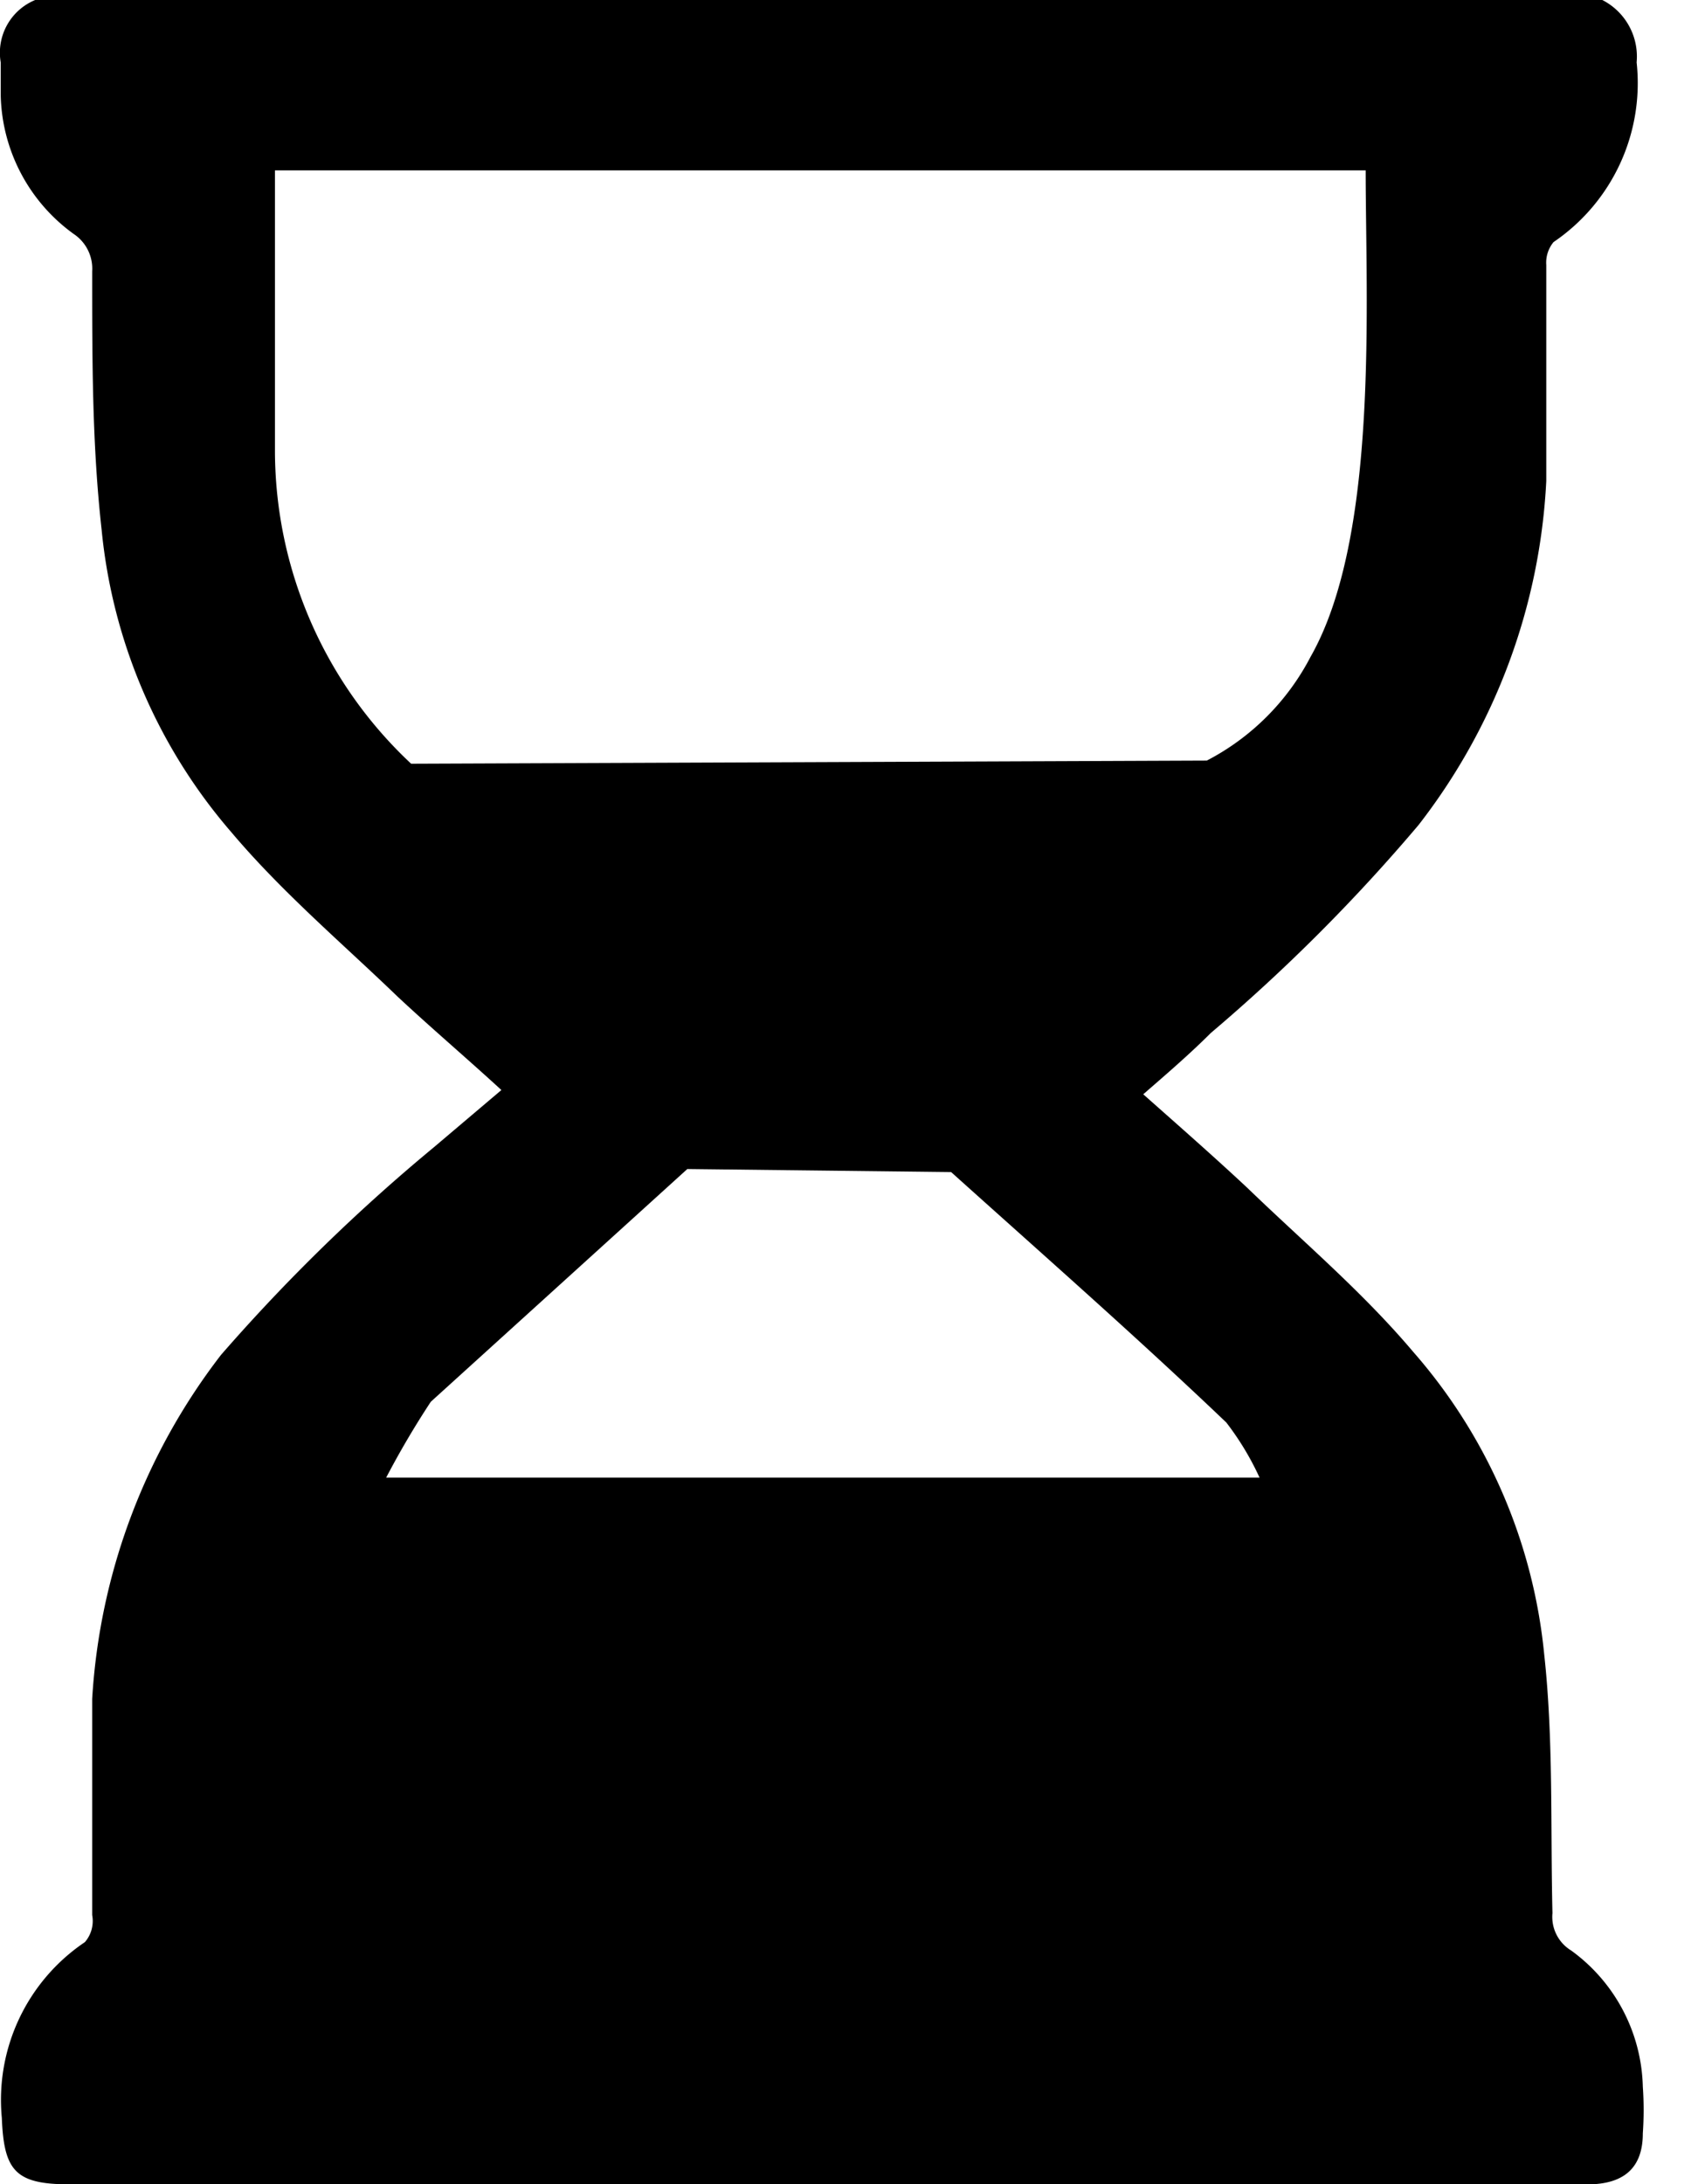 <svg width="14" height="18" viewBox="0 0 14 18" xmlns="http://www.w3.org/2000/svg"><path d="M13.211 0a.523.523 0 0 1 .283.514 1.583 1.583 0 0 1-.685 1.481.266.266 0 0 0-.06.189v1.78A5.025 5.025 0 0 1 11.695 6.8a14.632 14.632 0 0 1-1.712 1.713c-.171.171-.36.334-.557.505.3.266.583.514.857.77.462.446.95.857 1.37 1.354a4.436 4.436 0 0 1 1.079 2.492c.077.702.051 1.421.068 2.132a.324.324 0 0 0 .154.308 1.428 1.428 0 0 1 .591 1.122c.009.128.009.257 0 .385 0 .275-.145.411-.428.42H.572c-.445 0-.54-.111-.557-.548A1.567 1.567 0 0 1 .7 16.005a.266.266 0 0 0 .06-.223v-1.781a5.138 5.138 0 0 1 1.062-2.835 15.006 15.006 0 0 1 1.756-1.712l.556-.471c-.29-.266-.582-.514-.856-.77-.463-.446-.95-.857-1.37-1.354-.606-.7-.98-1.57-1.07-2.492C.76 3.665.76 2.99.76 2.235a.343.343 0 0 0-.154-.308 1.447 1.447 0 0 1-.6-1.14V.515A.47.47 0 0 1 .29 0h12.922ZM9.95 6.268c.367-.19.666-.49.856-.856.565-.993.454-2.929.454-4.008H2.267v2.321A3.537 3.537 0 0 0 3.39 6.294l6.56-.026ZM5.667 9.634l-2.115 1.918a7.21 7.21 0 0 0-.368.625h7.201a2.346 2.346 0 0 0-.274-.454c-.736-.702-1.507-1.379-2.269-2.064" /></svg>

